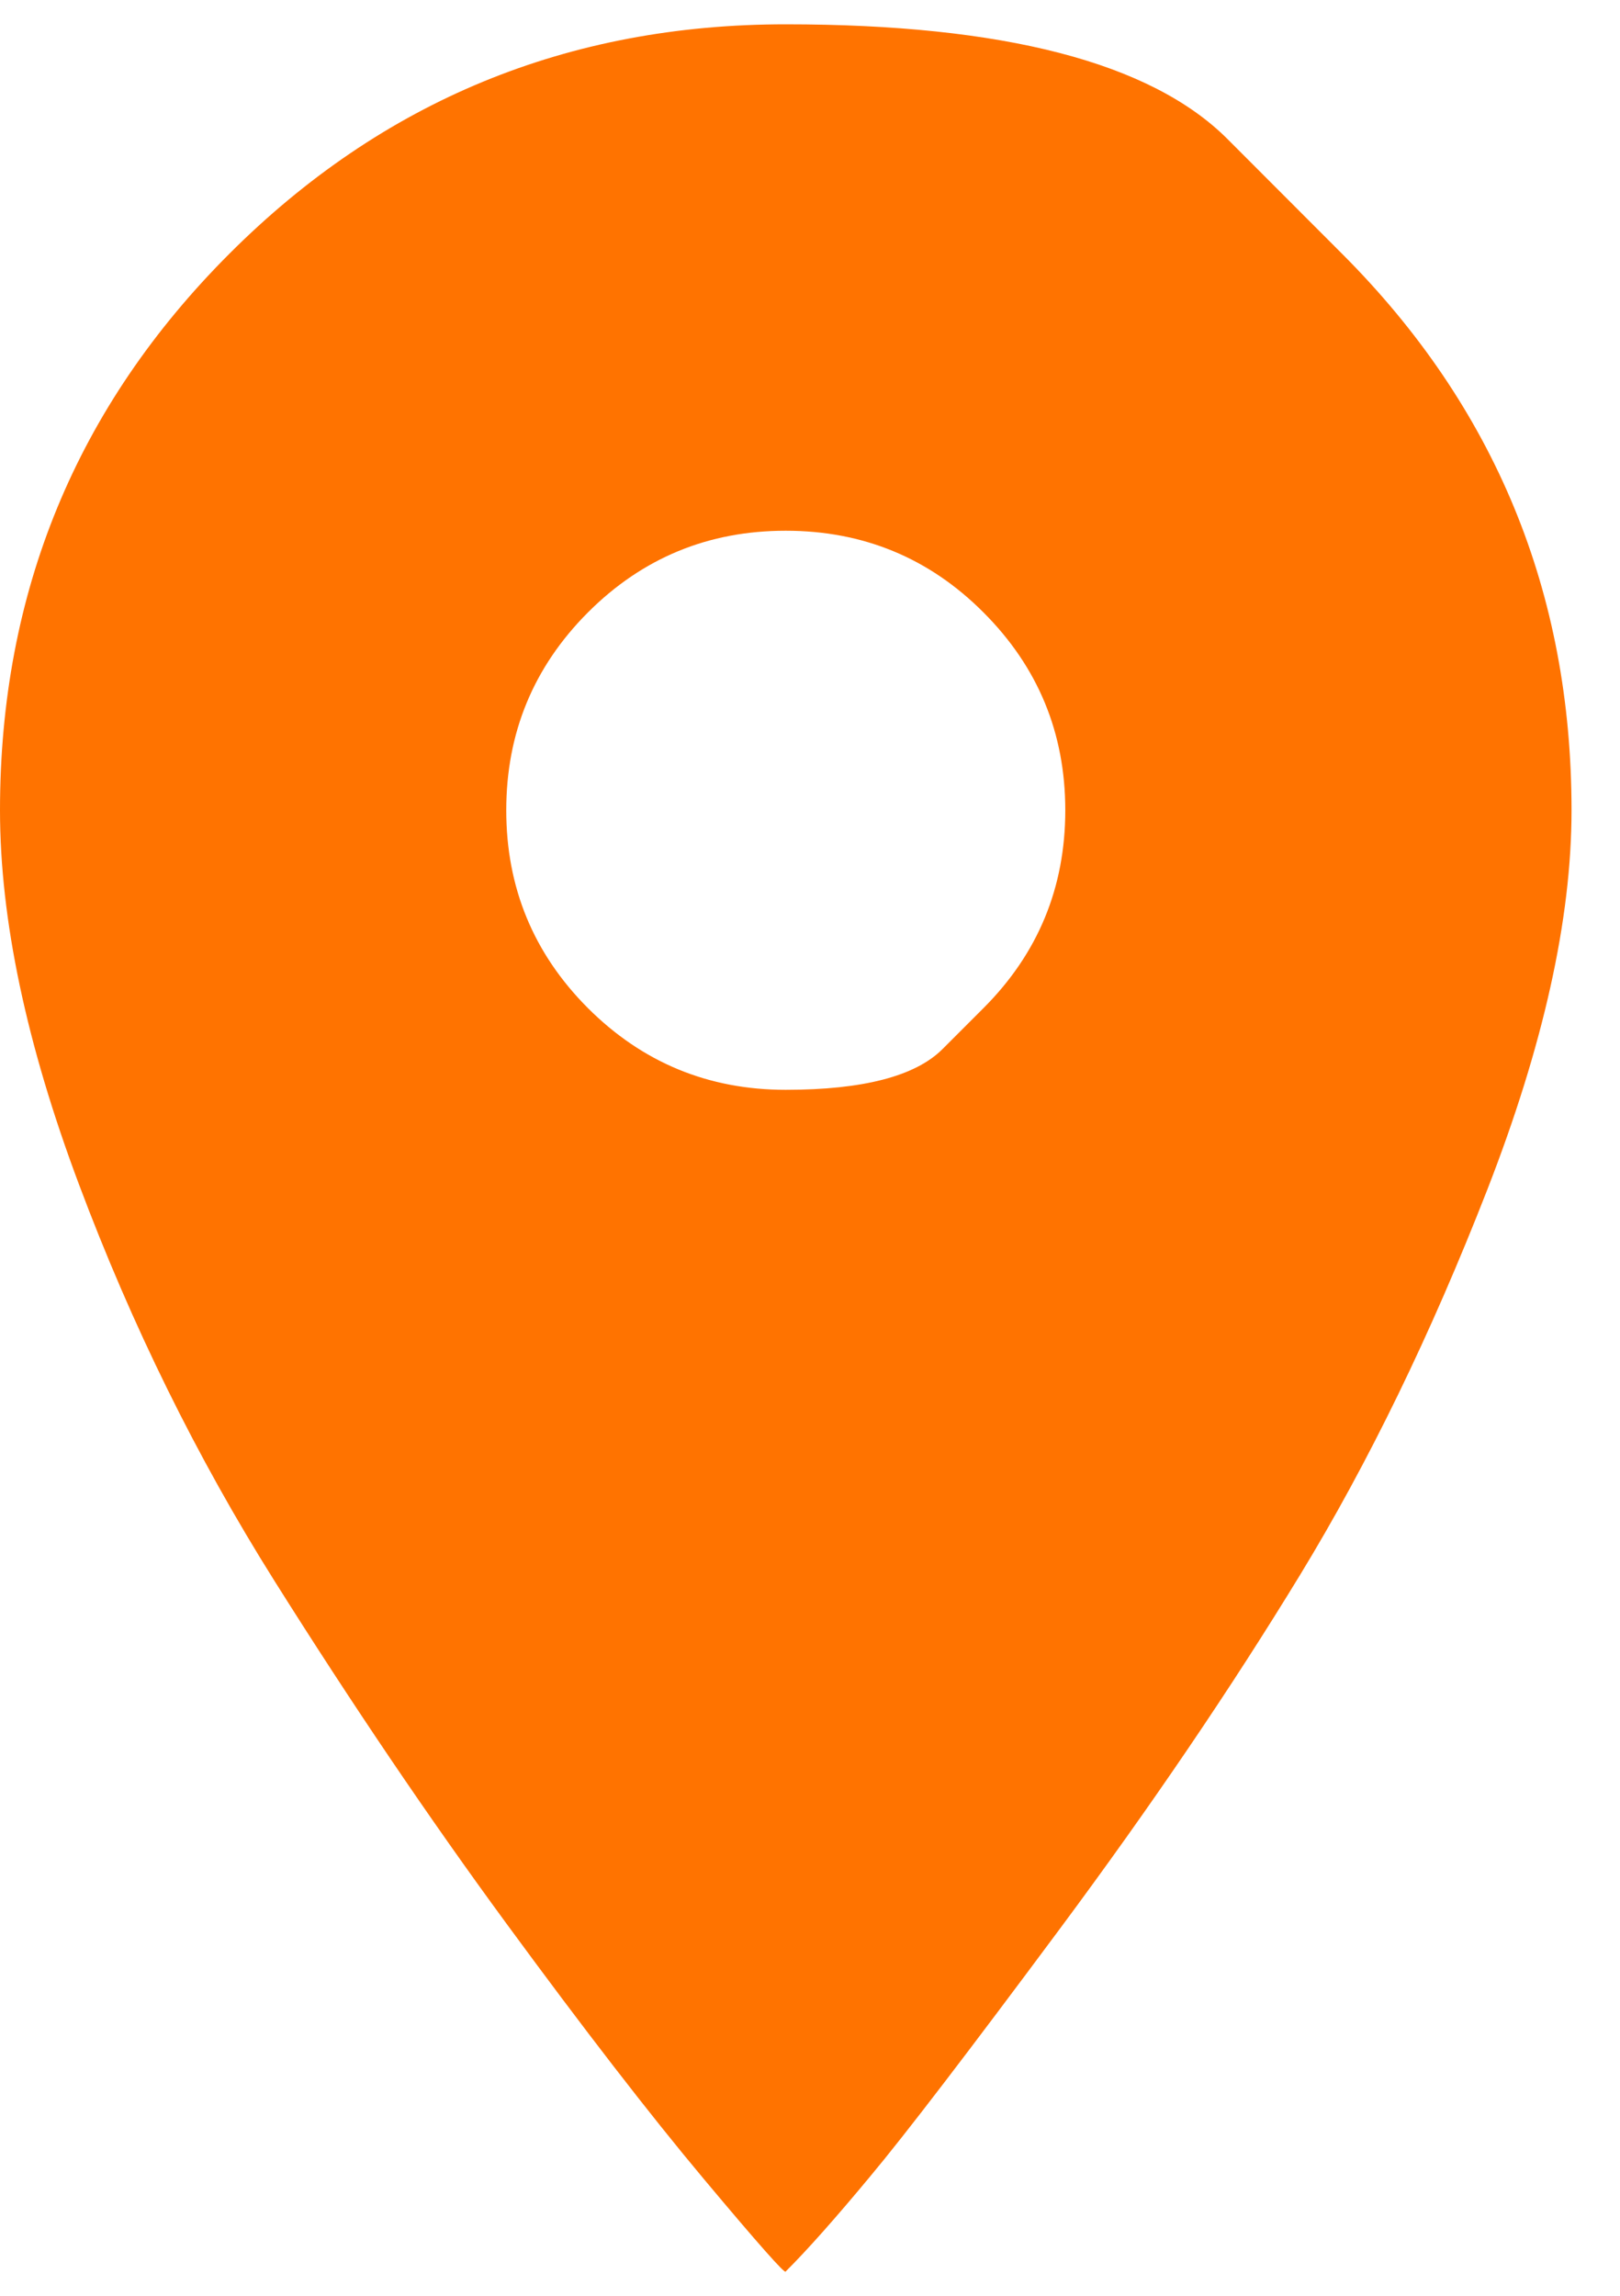 <svg width="12" height="17" viewBox="0 0 12 17" fill="none" xmlns="http://www.w3.org/2000/svg">
<path d="M9.941 1.879C9.941 1.879 9.658 1.596 9.092 1.029C8.525 0.463 7.435 0.18 5.82 0.18C4.206 0.18 2.832 0.746 1.699 1.879C0.566 3.012 0 4.385 0 6C0 6.807 0.195 7.732 0.586 8.773C0.977 9.815 1.458 10.792 2.031 11.703C2.604 12.614 3.177 13.461 3.75 14.242C4.323 15.023 4.811 15.655 5.215 16.137C5.618 16.618 5.82 16.846 5.82 16.82C5.977 16.664 6.185 16.43 6.445 16.117C6.706 15.805 7.174 15.193 7.852 14.281C8.529 13.37 9.121 12.497 9.629 11.664C10.137 10.831 10.599 9.88 11.016 8.812C11.432 7.745 11.641 6.807 11.641 6C11.641 4.385 11.074 3.012 9.941 1.879ZM7.285 7.465C7.285 7.465 7.184 7.566 6.982 7.768C6.781 7.969 6.393 8.07 5.82 8.07C5.247 8.07 4.759 7.868 4.355 7.465C3.952 7.061 3.75 6.573 3.75 6C3.75 5.427 3.952 4.939 4.355 4.535C4.759 4.131 5.247 3.93 5.82 3.93C6.393 3.93 6.882 4.131 7.285 4.535C7.689 4.939 7.891 5.427 7.891 6C7.891 6.573 7.689 7.061 7.285 7.465Z" fill="#FF7300"/>
</svg>
